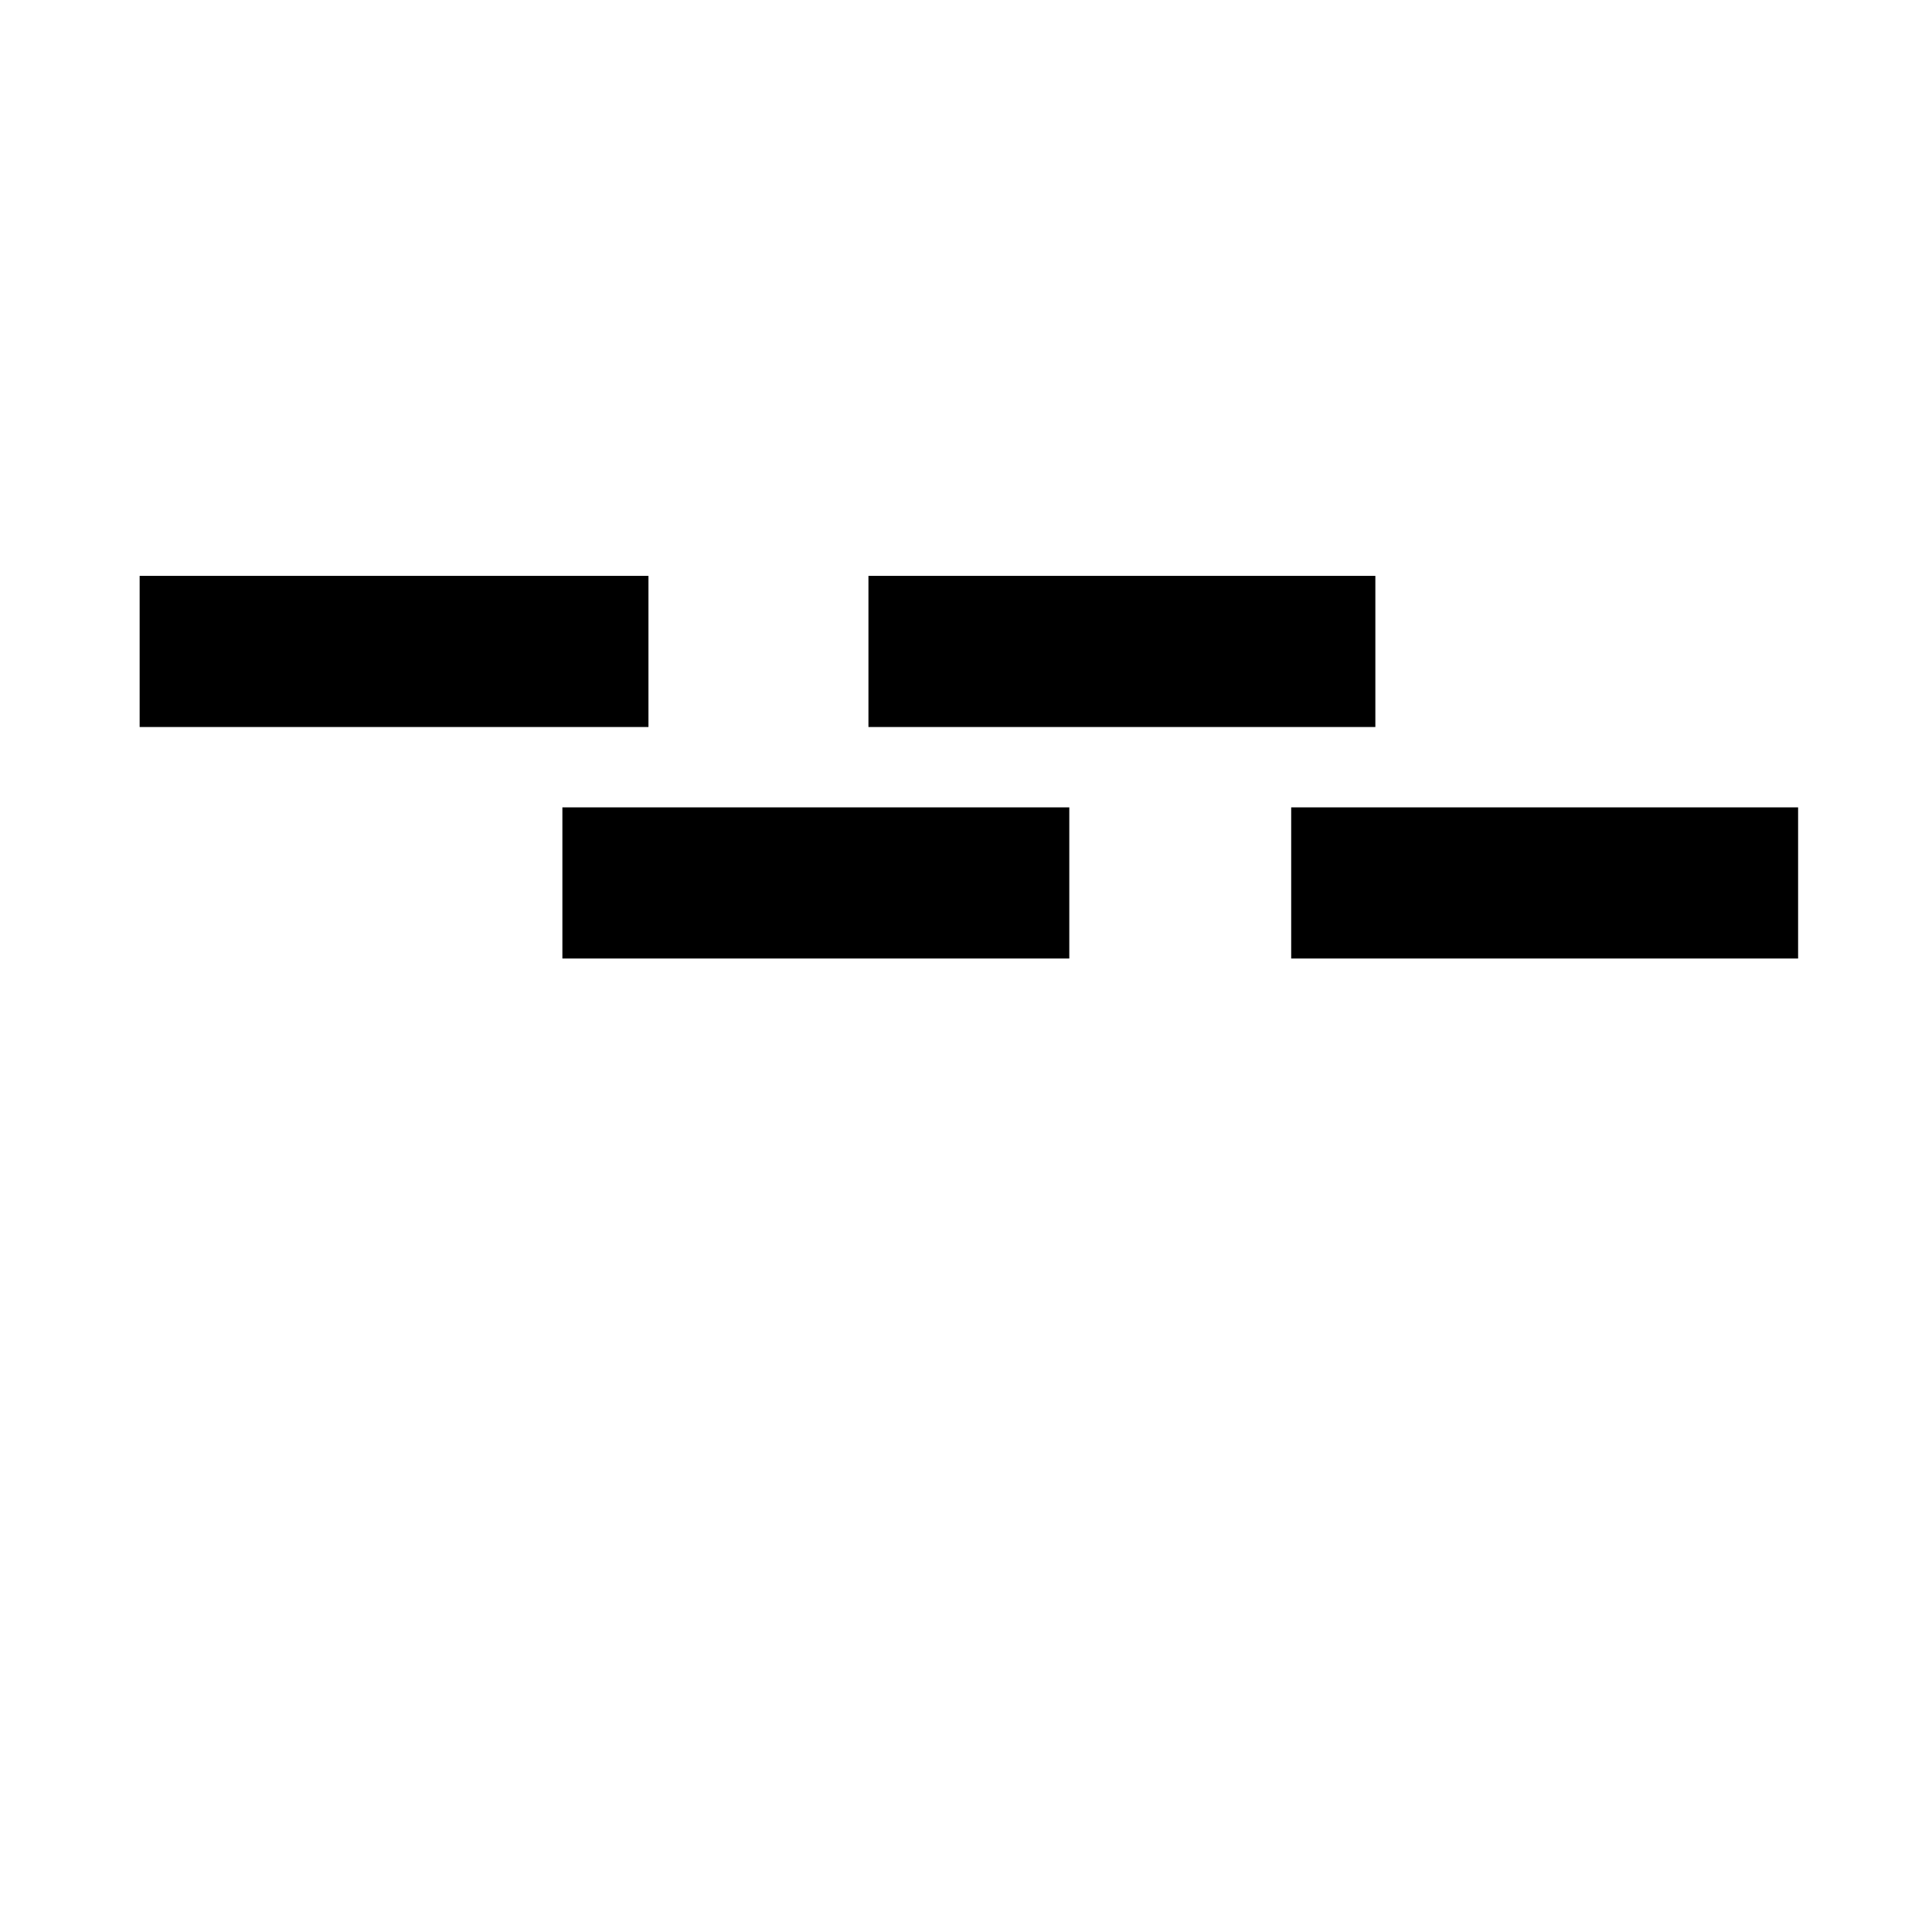 <?xml version="1.0" standalone="no"?>
<!DOCTYPE svg PUBLIC "-//W3C//DTD SVG 1.1//EN" "http://www.w3.org/Graphics/SVG/1.1/DTD/svg11.dtd" >
<svg xmlns="http://www.w3.org/2000/svg" xmlns:xlink="http://www.w3.org/1999/xlink" version="1.1" viewBox="-10 0 1010 1000">
   <path fill="currentColor"
d="M63 301h266v79h-266v-79zM444 301h265v79h-265v-79zM284 422h265v79h-265v-79zM665 422h265v79h-265v-79z" />
</svg>
